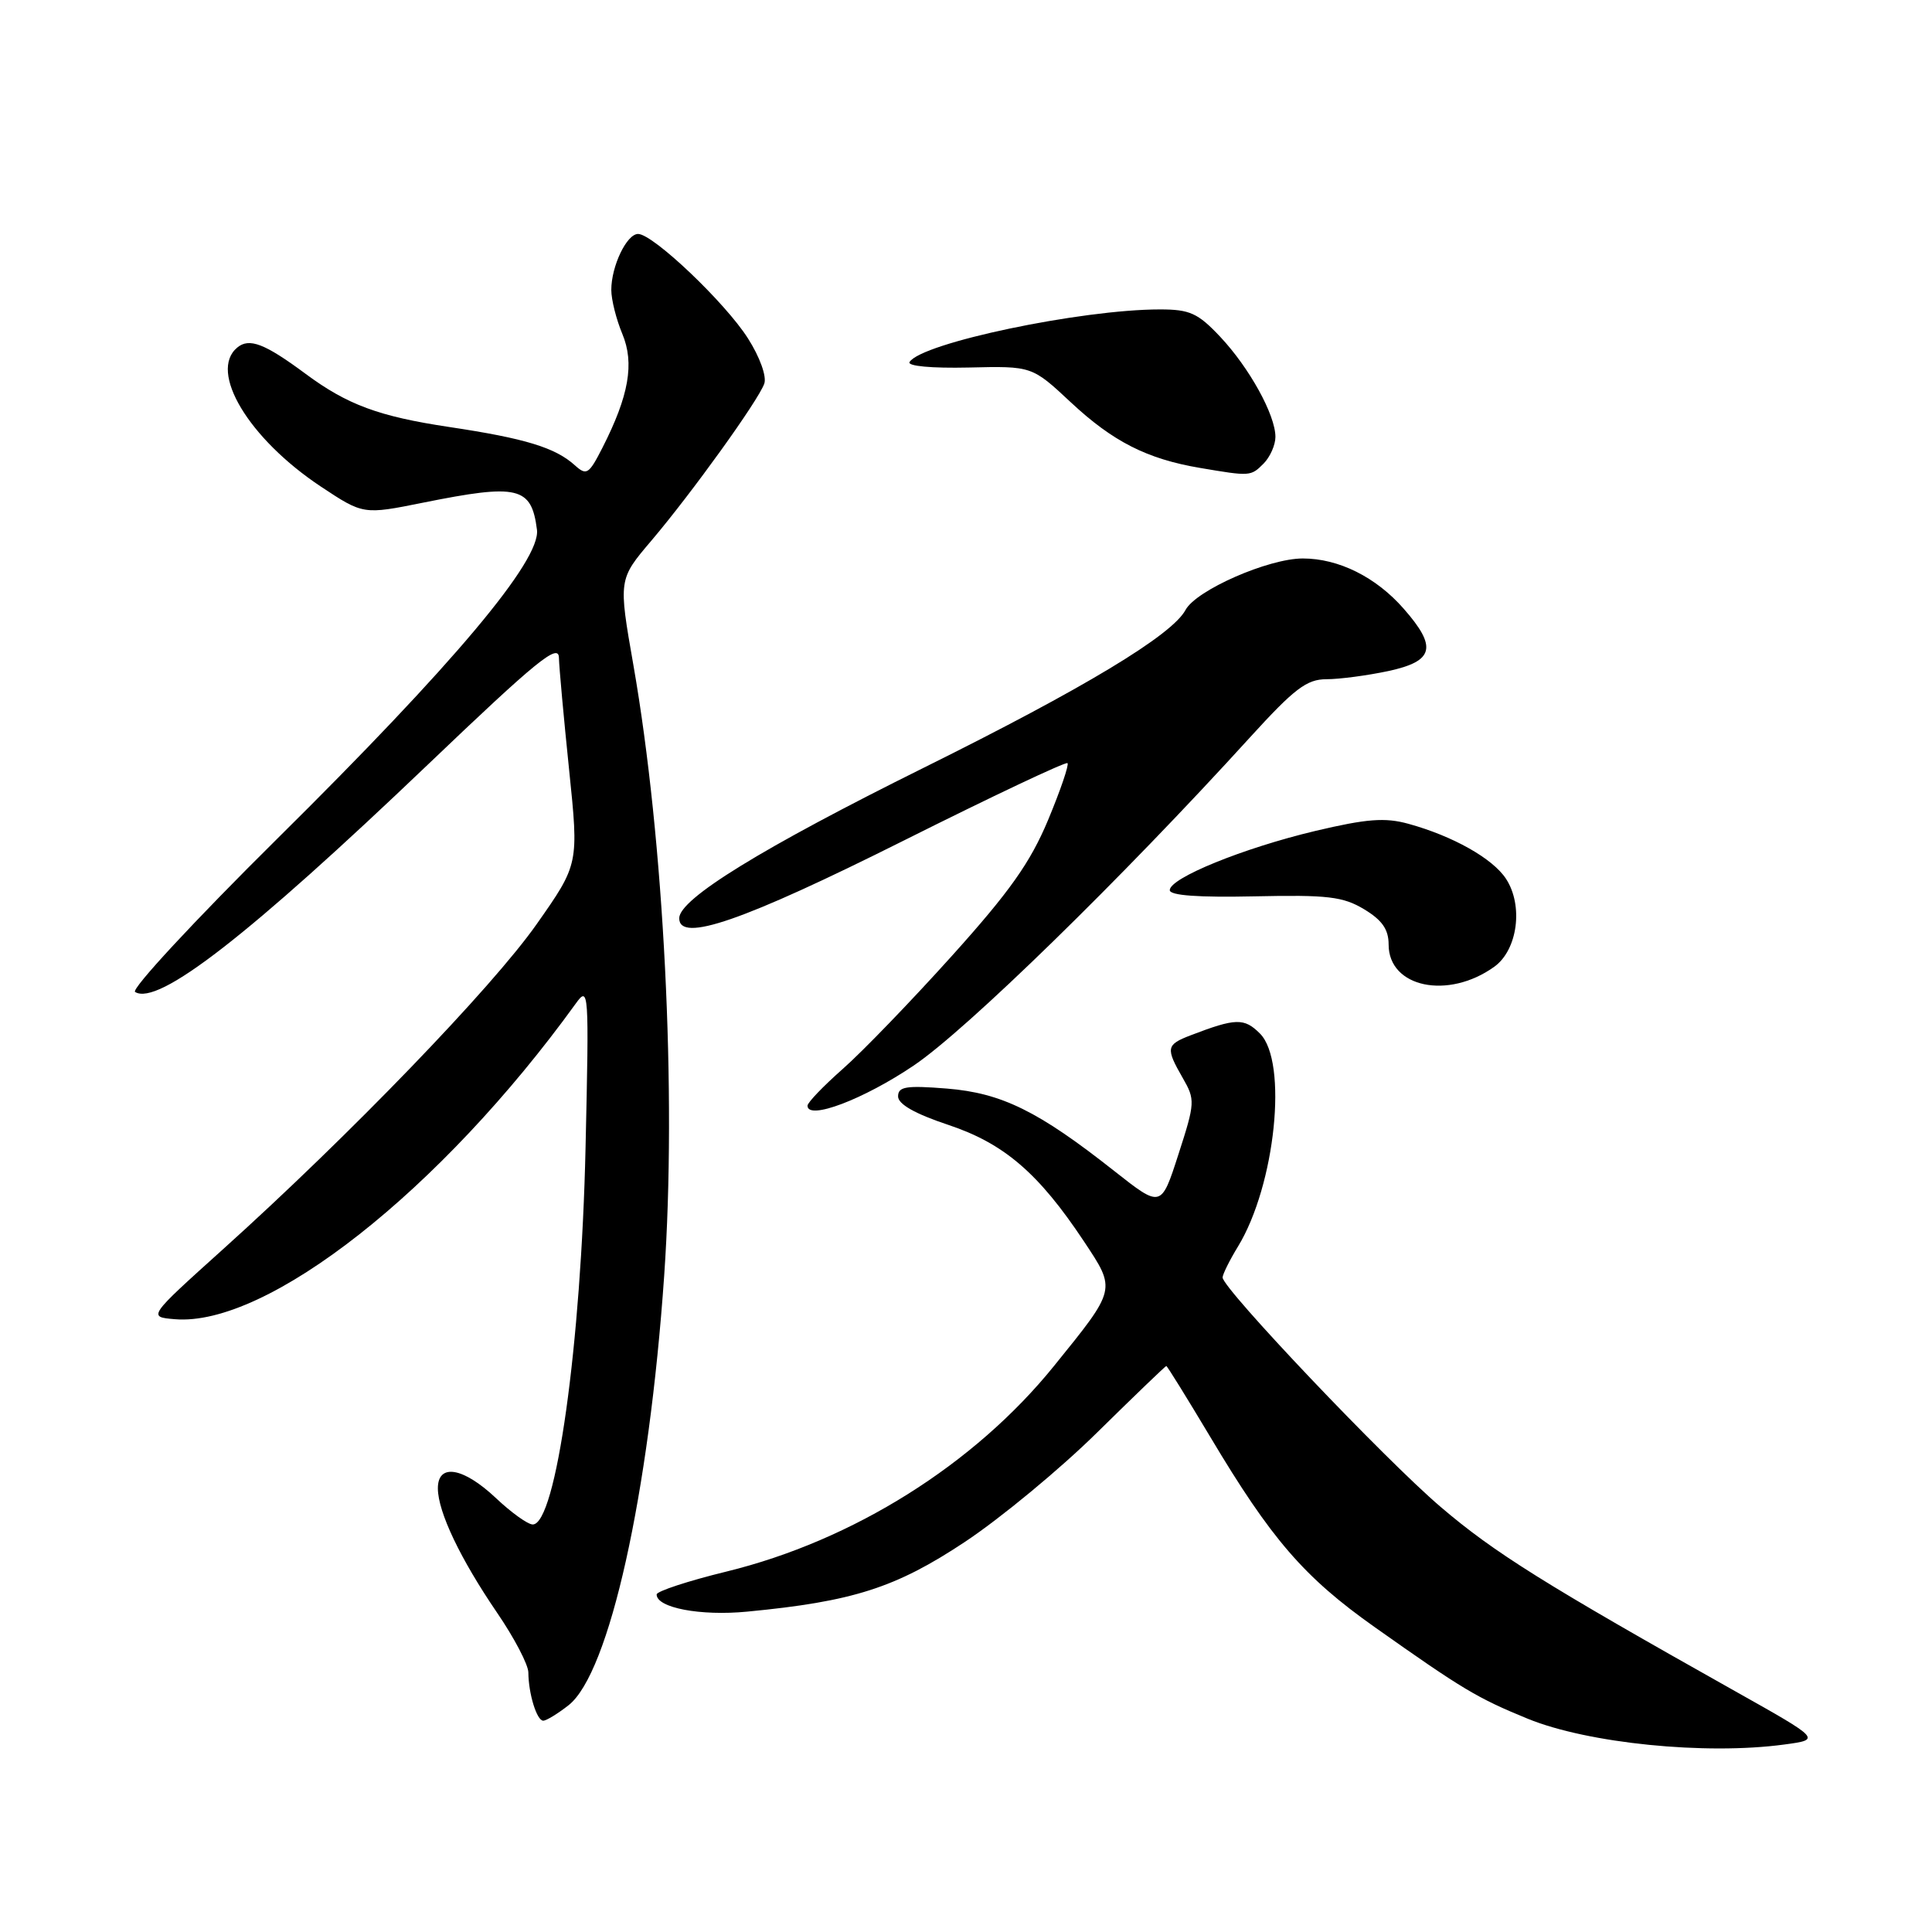 <?xml version="1.0" encoding="UTF-8" standalone="no"?>
<!DOCTYPE svg PUBLIC "-//W3C//DTD SVG 1.1//EN" "http://www.w3.org/Graphics/SVG/1.1/DTD/svg11.dtd" >
<svg xmlns="http://www.w3.org/2000/svg" xmlns:xlink="http://www.w3.org/1999/xlink" version="1.1" viewBox="0 0 256 256">
 <g >
 <path fill="currentColor"
d=" M 236.41 231.16 C 241.32 230.50 241.32 230.50 229.91 224.09 C 204.72 209.94 197.97 205.72 190.89 199.67 C 183.50 193.37 162.00 170.73 162.00 169.27 C 162.01 168.85 162.92 167.00 164.04 165.17 C 169.00 157.03 170.69 140.69 166.95 136.95 C 164.86 134.86 163.75 134.89 157.75 137.19 C 154.52 138.43 154.44 138.87 156.72 142.84 C 158.38 145.72 158.36 146.12 156.15 152.95 C 153.86 160.06 153.86 160.06 147.68 155.19 C 137.59 147.22 132.73 144.83 125.46 144.24 C 120.06 143.81 119.00 143.98 119.00 145.28 C 119.00 146.31 121.24 147.58 125.62 149.04 C 133.04 151.51 137.61 155.43 143.63 164.49 C 147.91 170.95 147.97 170.73 139.66 181.00 C 129.11 194.05 113.05 204.13 96.26 208.24 C 91.18 209.48 87.02 210.85 87.01 211.27 C 86.98 213.04 92.81 214.15 99.00 213.55 C 113.02 212.21 118.69 210.39 127.84 204.32 C 132.60 201.16 140.51 194.62 145.41 189.78 C 150.32 184.95 154.43 181.00 154.54 181.00 C 154.66 181.00 157.27 185.22 160.35 190.37 C 168.46 203.97 172.79 208.98 182.15 215.60 C 193.82 223.85 195.72 224.99 202.43 227.74 C 210.40 231.00 225.99 232.57 236.41 231.16 Z  M 75.34 225.95 C 80.73 221.71 86.00 198.04 88.01 169.00 C 89.68 144.91 87.99 111.36 83.93 88.14 C 81.94 76.78 81.94 76.78 86.31 71.64 C 91.67 65.32 100.47 53.09 101.27 50.84 C 101.61 49.89 100.69 47.32 99.11 44.84 C 96.11 40.11 86.53 31.00 84.55 31.00 C 83.04 31.00 81.00 35.27 81.00 38.42 C 81.00 39.71 81.66 42.32 82.46 44.24 C 84.09 48.14 83.34 52.43 79.82 59.34 C 78.03 62.85 77.72 63.05 76.18 61.66 C 73.58 59.31 69.60 58.09 59.53 56.58 C 50.20 55.18 46.02 53.63 40.50 49.54 C 35.08 45.52 33.03 44.73 31.44 46.05 C 27.60 49.23 32.95 58.12 42.51 64.47 C 48.14 68.20 48.14 68.20 56.09 66.60 C 68.67 64.07 70.42 64.48 71.15 70.19 C 71.67 74.25 60.09 88.03 36.72 111.15 C 25.80 121.96 17.33 131.09 17.90 131.44 C 20.94 133.32 32.97 123.97 56.75 101.26 C 71.08 87.57 74.01 85.18 74.06 87.14 C 74.09 88.44 74.70 95.12 75.41 102.00 C 76.70 114.50 76.70 114.50 71.10 122.47 C 65.20 130.87 46.25 150.50 29.54 165.54 C 19.59 174.50 19.59 174.50 23.15 174.80 C 35.40 175.84 58.41 157.73 76.29 132.98 C 78.02 130.58 78.06 131.16 77.59 152.00 C 77.01 178.17 73.67 202.00 70.59 202.00 C 69.94 202.00 67.75 200.43 65.71 198.50 C 61.36 194.40 57.99 193.85 58.02 197.25 C 58.05 200.38 61.00 206.56 65.87 213.70 C 68.14 217.02 70.01 220.59 70.01 221.62 C 70.03 224.44 71.13 228.00 71.98 228.00 C 72.39 228.00 73.90 227.08 75.34 225.95 Z  M 121.10 141.17 C 128.06 136.47 148.63 116.40 165.59 97.75 C 171.52 91.24 173.14 90.00 175.77 90.00 C 177.49 90.00 181.17 89.51 183.95 88.92 C 190.03 87.61 190.48 85.76 185.99 80.65 C 182.32 76.46 177.37 74.00 172.63 74.00 C 168.07 74.00 158.50 78.20 157.09 80.82 C 155.31 84.16 143.61 91.21 122.46 101.70 C 100.99 112.35 90.00 119.11 90.00 121.67 C 90.00 124.97 98.45 122.04 119.77 111.37 C 131.47 105.51 141.23 100.90 141.45 101.12 C 141.67 101.34 140.51 104.74 138.87 108.67 C 136.52 114.29 133.79 118.15 126.13 126.66 C 120.76 132.63 114.26 139.36 111.68 141.63 C 109.11 143.90 107.00 146.09 107.00 146.51 C 107.00 148.49 114.45 145.67 121.10 141.17 Z  M 198.00 128.10 C 201.10 125.87 201.88 119.99 199.55 116.44 C 197.79 113.75 192.51 110.78 186.63 109.16 C 183.51 108.30 181.11 108.49 174.26 110.11 C 164.73 112.38 155.00 116.34 155.00 117.95 C 155.00 118.66 158.81 118.93 166.25 118.77 C 175.92 118.56 177.96 118.80 180.75 120.48 C 183.14 121.92 184.00 123.15 184.00 125.16 C 184.00 130.85 191.87 132.50 198.00 128.10 Z  M 167.43 61.43 C 168.29 60.56 169.00 58.97 169.00 57.89 C 169.00 54.98 165.54 48.72 161.67 44.61 C 158.73 41.49 157.65 41.00 153.70 41.00 C 143.25 41.00 122.08 45.45 120.52 47.97 C 120.19 48.51 123.45 48.81 128.34 48.70 C 136.74 48.50 136.74 48.50 141.89 53.31 C 147.47 58.52 151.98 60.81 159.00 62.00 C 165.67 63.13 165.73 63.13 167.43 61.43 Z "/>
</g>
</svg>